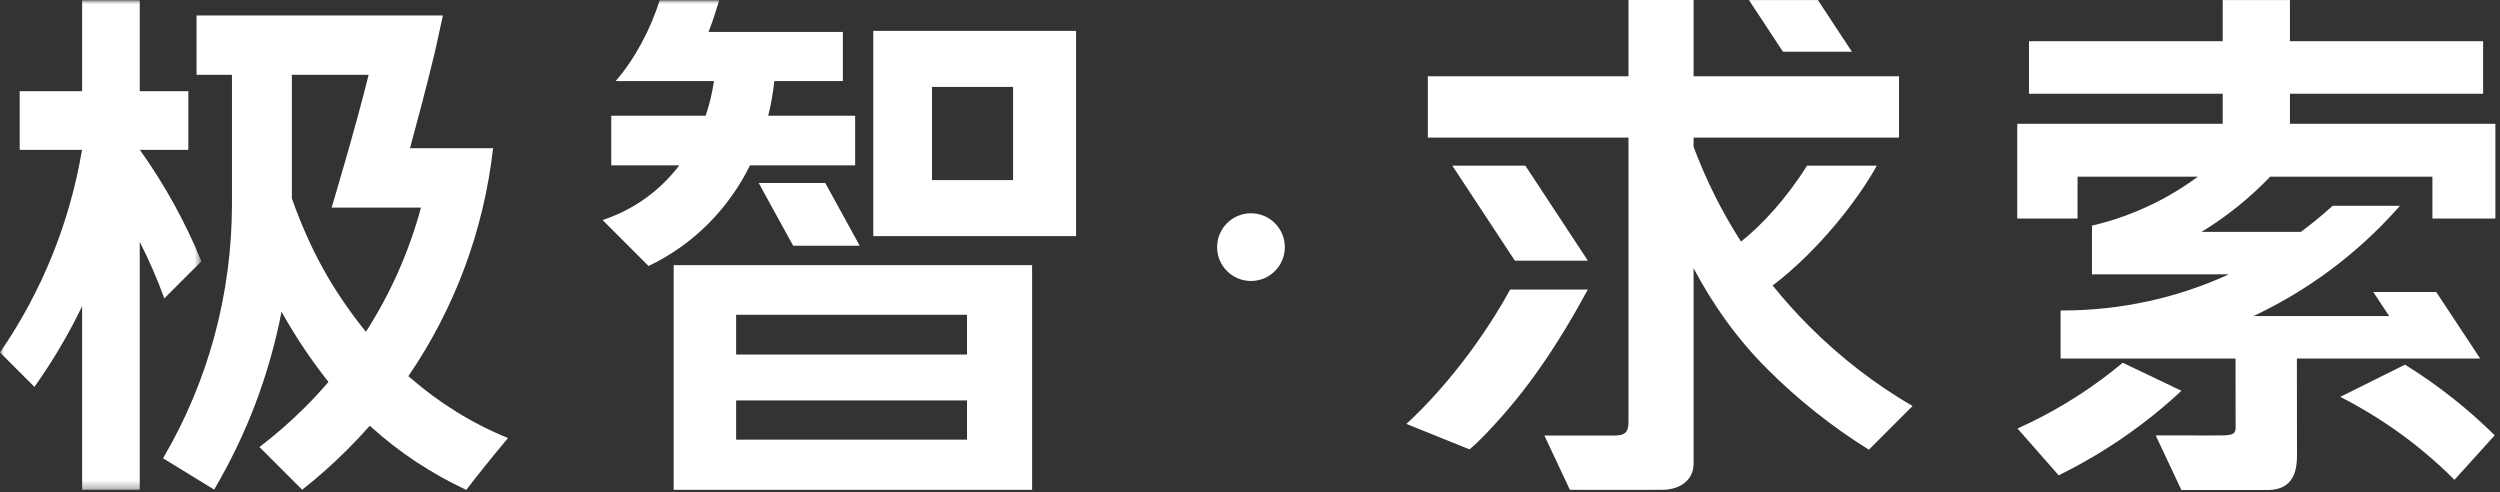 <?xml version="1.0" encoding="UTF-8"?>
<svg width="315px" height="62px" viewBox="0 0 315 62" version="1.1" xmlns="http://www.w3.org/2000/svg" xmlns:xlink="http://www.w3.org/1999/xlink">
    <rect x="0" y="0" width="315" height="62" fill="#333333" stroke="none"/>
    <!-- Generator: Sketch 53.1 (72631) - https://sketchapp.com -->
    <title>jizhi</title>
    <desc>Created with Sketch.</desc>
    <defs>
        <polygon id="path-1" points="0 0.008 25.375 0.008 25.375 61.691 0 61.691"></polygon>
        <polygon id="path-3" points="0 108.025 314.714 108.025 314.714 0 0 0"></polygon>
    </defs>
    <g id="Page-1" stroke="none" stroke-width="1" fill="none" fill-rule="evenodd">
        <g id="发布会专题1" transform="translate(-120, -314)">
            <g id="banner">
                <g id="jizhi" transform="translate(120, 314)">
                    <path d="M36.776,25 L36.776,10.042 C36.776,9.834 36.773,9.632 36.771,9.429 L46.449,9.429 C44.796,16.134 41.785,26.156 41.785,26.156 L53.043,26.156 C51.548,31.697 49.213,36.965 46.102,41.806 C41.663,36.301 38.96,31.15 36.776,25 M51.456,47.394 C57.3,38.846 60.954,29.042 62.128,18.683 L62.134,18.677 L62.129,18.677 C62.129,18.676 62.129,18.674 62.129,18.673 L54.528,18.673 C54.528,18.674 54.527,18.676 54.527,18.677 L51.66,18.677 C52.599,15.195 53.689,11.164 54.812,6.489 L55.806,1.95 L24.765,1.95 L24.765,9.429 L29.221,9.429 C29.225,9.696 29.229,9.961 29.229,10.237 L29.229,25.636 C29.229,37.105 26.207,48.108 20.545,57.741 L26.981,61.69 C31.072,54.764 33.94,47.201 35.474,39.272 C37.235,42.454 39.234,45.392 41.385,48.128 C40.451,49.213 39.475,50.27 38.452,51.292 C36.631,53.113 34.706,54.791 32.693,56.327 L38.073,61.708 C40.061,60.139 41.971,58.447 43.789,56.629 C44.759,55.659 45.694,54.663 46.593,53.643 C46.736,53.771 46.816,53.839 46.816,53.839 C50.321,57.008 54.299,59.637 58.748,61.727 C60.369,59.628 62.019,57.57 64.007,55.188 C59.49,53.367 55.31,50.738 51.737,47.637 C51.737,47.637 51.637,47.554 51.456,47.394" id="Fill-1" fill="#FFFFFF"></path>
                    <path d="M157.621,26.873 C155.266,26.873 153.356,28.783 153.356,31.138 C153.356,33.494 155.266,35.403 157.621,35.403 C159.977,35.403 161.887,33.494 161.887,31.138 C161.887,28.783 159.977,26.873 157.621,26.873" id="Fill-3" fill="#FFFFFF"></path>
                    <g id="分组" transform="translate(0, 0.025)">
                        <mask id="mask-2" fill="white">
                            <use xlink:href="#path-1"></use>
                        </mask>
                        <g id="Clip-6"></g>
                        <path d="M20.704,37.57 L25.375,32.899 C23.348,27.951 20.751,23.245 17.623,18.861 L23.728,18.861 L23.728,11.464 L17.609,11.464 L17.609,0.008 L10.348,0.008 L10.348,11.464 L2.481,11.464 L2.481,18.861 L10.348,18.861 L10.348,18.861 L10.336,18.861 C8.788,28.045 5.273,36.72 -0,44.383 L4.338,48.72 C6.636,45.493 8.642,42.094 10.348,38.558 L10.348,61.691 L17.609,61.691 L17.609,30.451 C18.784,32.759 19.819,35.135 20.704,37.57" id="Fill-5" fill="#FFFFFF" mask="url(#mask-2)"></path>
                    </g>
                    <polygon id="Fill-7" fill="#FFFFFF" points="200.07 32.84 192.197 20.874 182.995 20.874 190.868 32.84"></polygon>
                    <polygon id="Fill-9" fill="#FFFFFF" points="233.34 6.519 229.058 0.011 220.371 0.011 224.653 6.519"></polygon>
                    <path d="M223.352,35.972 C229.247,31.507 234.273,24.909 236.476,20.875 L227.684,20.875 C225.143,24.936 222.009,28.369 219.365,30.436 C216.948,26.668 214.95,22.671 213.392,18.502 L213.392,17.339 L239.278,17.339 L239.278,9.607 L213.392,9.607 L213.392,0.001 L205.188,0.001 L205.188,9.607 L179.907,9.607 L179.907,17.339 L205.188,17.339 L205.188,53.196 C205.188,54.474 204.718,54.877 203.44,54.877 L194.591,54.877 L197.808,61.718 C203.614,61.744 206.415,61.716 209.417,61.716 C211.817,61.716 213.392,60.39 213.392,58.43 L213.392,33.8 C215.809,38.342 218.774,42.594 222.655,46.476 C226.579,50.399 230.883,53.803 235.48,56.662 L240.979,51.162 C236.294,48.429 231.929,45.077 227.992,41.139 C226.342,39.489 224.794,37.764 223.352,35.972" id="Fill-11" fill="#FFFFFF"></path>
                    <path d="M190.286,36.481 C185.134,45.83 178.978,51.8 177.207,53.416 L185.162,56.621 C186.472,55.533 187.973,53.861 187.973,53.861 C192.25,49.278 195.947,44.067 200.07,36.481 L190.286,36.481 Z" id="Fill-13" fill="#FFFFFF"></path>
                    <path d="M288.532,15.602 L288.532,11.808 L312.872,11.808 L312.872,5.191 L288.532,5.191 L288.532,0.011 L280.06,0.011 L280.06,5.191 L255.653,5.191 L255.653,11.808 L280.06,11.808 L280.06,15.602 L254.173,15.602 L254.173,27.539 L261.771,27.539 L261.771,22.258 L276.941,22.258 C273.013,25.155 268.49,27.287 263.589,28.428 L263.589,34.601 C263.65,34.589 263.711,34.575 263.772,34.563 L280.85,34.563 C274.456,37.488 267.351,39.121 259.872,39.121 C259.793,39.121 259.715,39.119 259.636,39.118 L259.636,45.156 L259.636,45.171 L281.678,45.171 L281.688,53.85 C281.688,54.589 281.419,54.791 280.276,54.858 C278.6,54.882 280.274,54.858 271.617,54.858 L274.855,61.743 L285.641,61.743 C287.944,61.743 289.422,60.659 289.421,57.446 L289.407,45.171 L304.567,45.171 L305.678,45.171 L312.499,45.171 L306.966,36.793 L299.034,36.793 L301.035,39.823 L283.939,39.823 C289.803,37.068 295.208,33.286 299.927,28.568 C300.783,27.711 301.606,26.829 302.4,25.929 L293.914,25.929 C292.638,27.091 291.3,28.187 289.909,29.216 L277.397,29.216 C280.576,27.278 283.483,24.934 286.044,22.258 L306.485,22.258 L306.485,27.539 L314.419,27.539 L314.419,15.602 L288.532,15.602 Z" id="Fill-15" fill="#FFFFFF"></path>
                    <path d="M267.461,45.706 C263.964,48.633 260.086,51.156 255.882,53.207 C255.326,53.478 254.767,53.739 254.206,53.991 L259.391,59.889 C265.123,57.069 270.316,53.476 274.861,49.238 L267.461,45.706 Z" id="Fill-17" fill="#FFFFFF"></path>
                    <path d="M294.871,50.005 C300.268,52.756 305.105,56.287 309.264,60.457 L314.333,54.849 C310.94,51.489 307.154,48.503 303.027,45.946 L294.871,50.005 Z" id="Fill-19" fill="#FFFFFF"></path>
                    <mask id="mask-4" fill="white">
                        <use xlink:href="#path-3"></use>
                    </mask>
                    <g id="Clip-22"></g>
                    <path d="M117.43,22.692 L127.65,22.692 L127.65,10.951 L117.43,10.951 L117.43,22.692 Z M110.034,29.752 L135.584,29.752 L135.584,3.891 L110.034,3.891 L110.034,29.752 Z" id="Fill-21" fill="#FFFFFF" mask="url(#mask-4)"></path>
                    <path d="M92.751,55.396 L121.843,55.396 L121.843,50.454 L92.751,50.454 L92.751,55.396 Z M92.751,44.671 L121.843,44.671 L121.843,39.662 L92.751,39.662 L92.751,44.671 Z M84.884,61.716 L130.046,61.716 L130.046,33.409 L84.884,33.409 L84.884,61.716 Z" id="Fill-23" fill="#FFFFFF" mask="url(#mask-4)"></path>
                    <path d="M94.505,20.835 L96.653,20.835 L107.748,20.835 L107.748,14.582 L96.796,14.582 C97.148,13.164 97.406,11.704 97.568,10.211 L106.201,10.211 L106.201,4.025 L89.275,4.025 C89.813,2.681 90.216,1.336 90.619,0.059 L90.494,0.032 L83.126,0.032 C81.918,3.792 79.998,7.419 77.575,10.211 L89.963,10.211 C89.742,11.724 89.388,13.186 88.91,14.582 L77.02,14.582 L77.02,20.835 L85.594,20.835 C83.179,23.996 79.895,26.416 75.921,27.725 L81.713,33.517 C87.38,30.814 91.761,26.348 94.505,20.835" id="Fill-24" fill="#FFFFFF" mask="url(#mask-4)"></path>
                    <polygon id="Fill-25" fill="#FFFFFF" mask="url(#mask-4)" points="95.6 23.061 99.935 30.959 108.322 30.959 103.987 23.061"></polygon>
                </g>
            </g>
        </g>
    </g>
</svg>